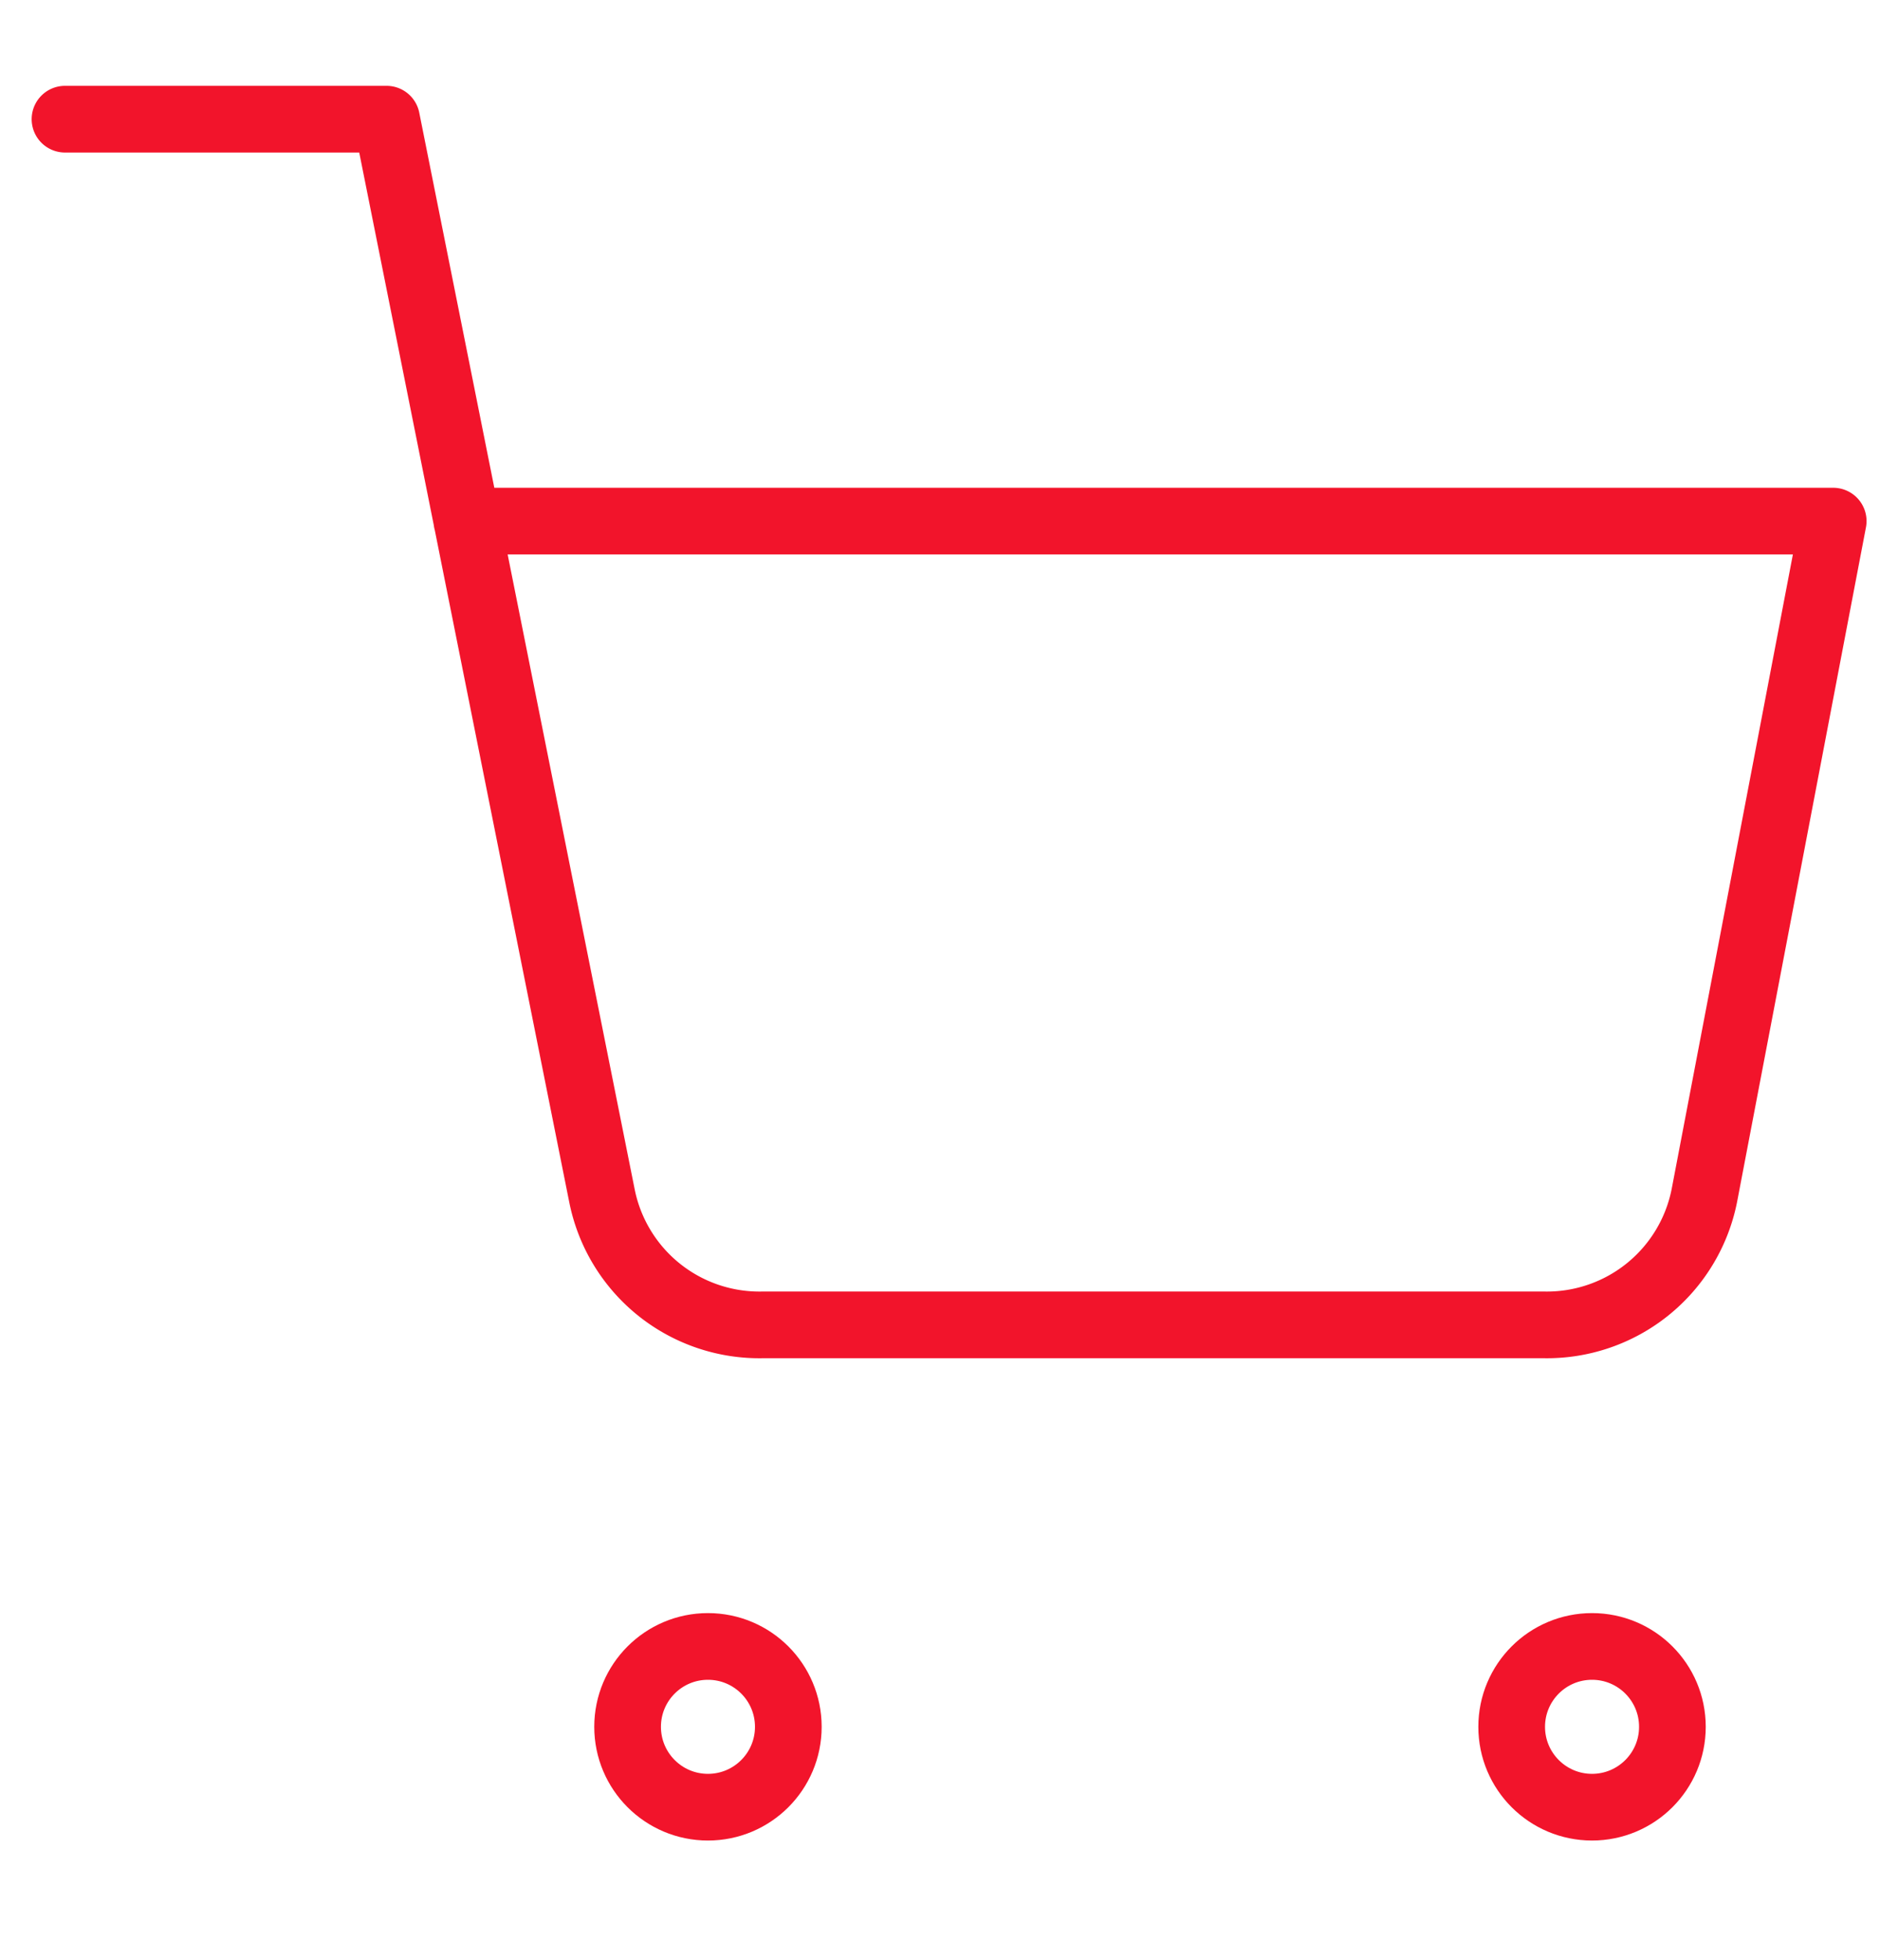 <svg xmlns="http://www.w3.org/2000/svg" width="47" height="49" viewBox="0 0 47 49">
  <g id="Icon" transform="translate(0 0.411)">
    <rect id="Area" width="47" height="49" transform="translate(0 -0.411)" fill="#fcfcfc" opacity="0"/>
    <g id="Icon-2" data-name="Icon" transform="translate(1.625 2.568)">
      <circle id="Path" cx="2.009" cy="2.009" r="2.009" transform="translate(14.065 38.176)" fill="none" stroke="#f2142b" stroke-linecap="round" stroke-linejoin="round" stroke-width="1.667"/>
      <circle id="Path-2" data-name="Path" cx="2.009" cy="2.009" r="2.009" transform="translate(36.167 38.176)" fill="none" stroke="#f2142b" stroke-linecap="round" stroke-linejoin="round" stroke-width="1.667"/>
      <path id="Path-3" data-name="Path" d="M.833.833H8.872l5.384,26.905a4.014,4.014,0,0,0,4.019,3.233H37.8a4.014,4.014,0,0,0,4.017-3.233L45.038,10.88H10.88" transform="translate(-0.833 -0.833)" fill="none" stroke="#f2142b" stroke-linecap="round" stroke-linejoin="round" stroke-width="1.667"/>
    </g>
  </g>
</svg>
